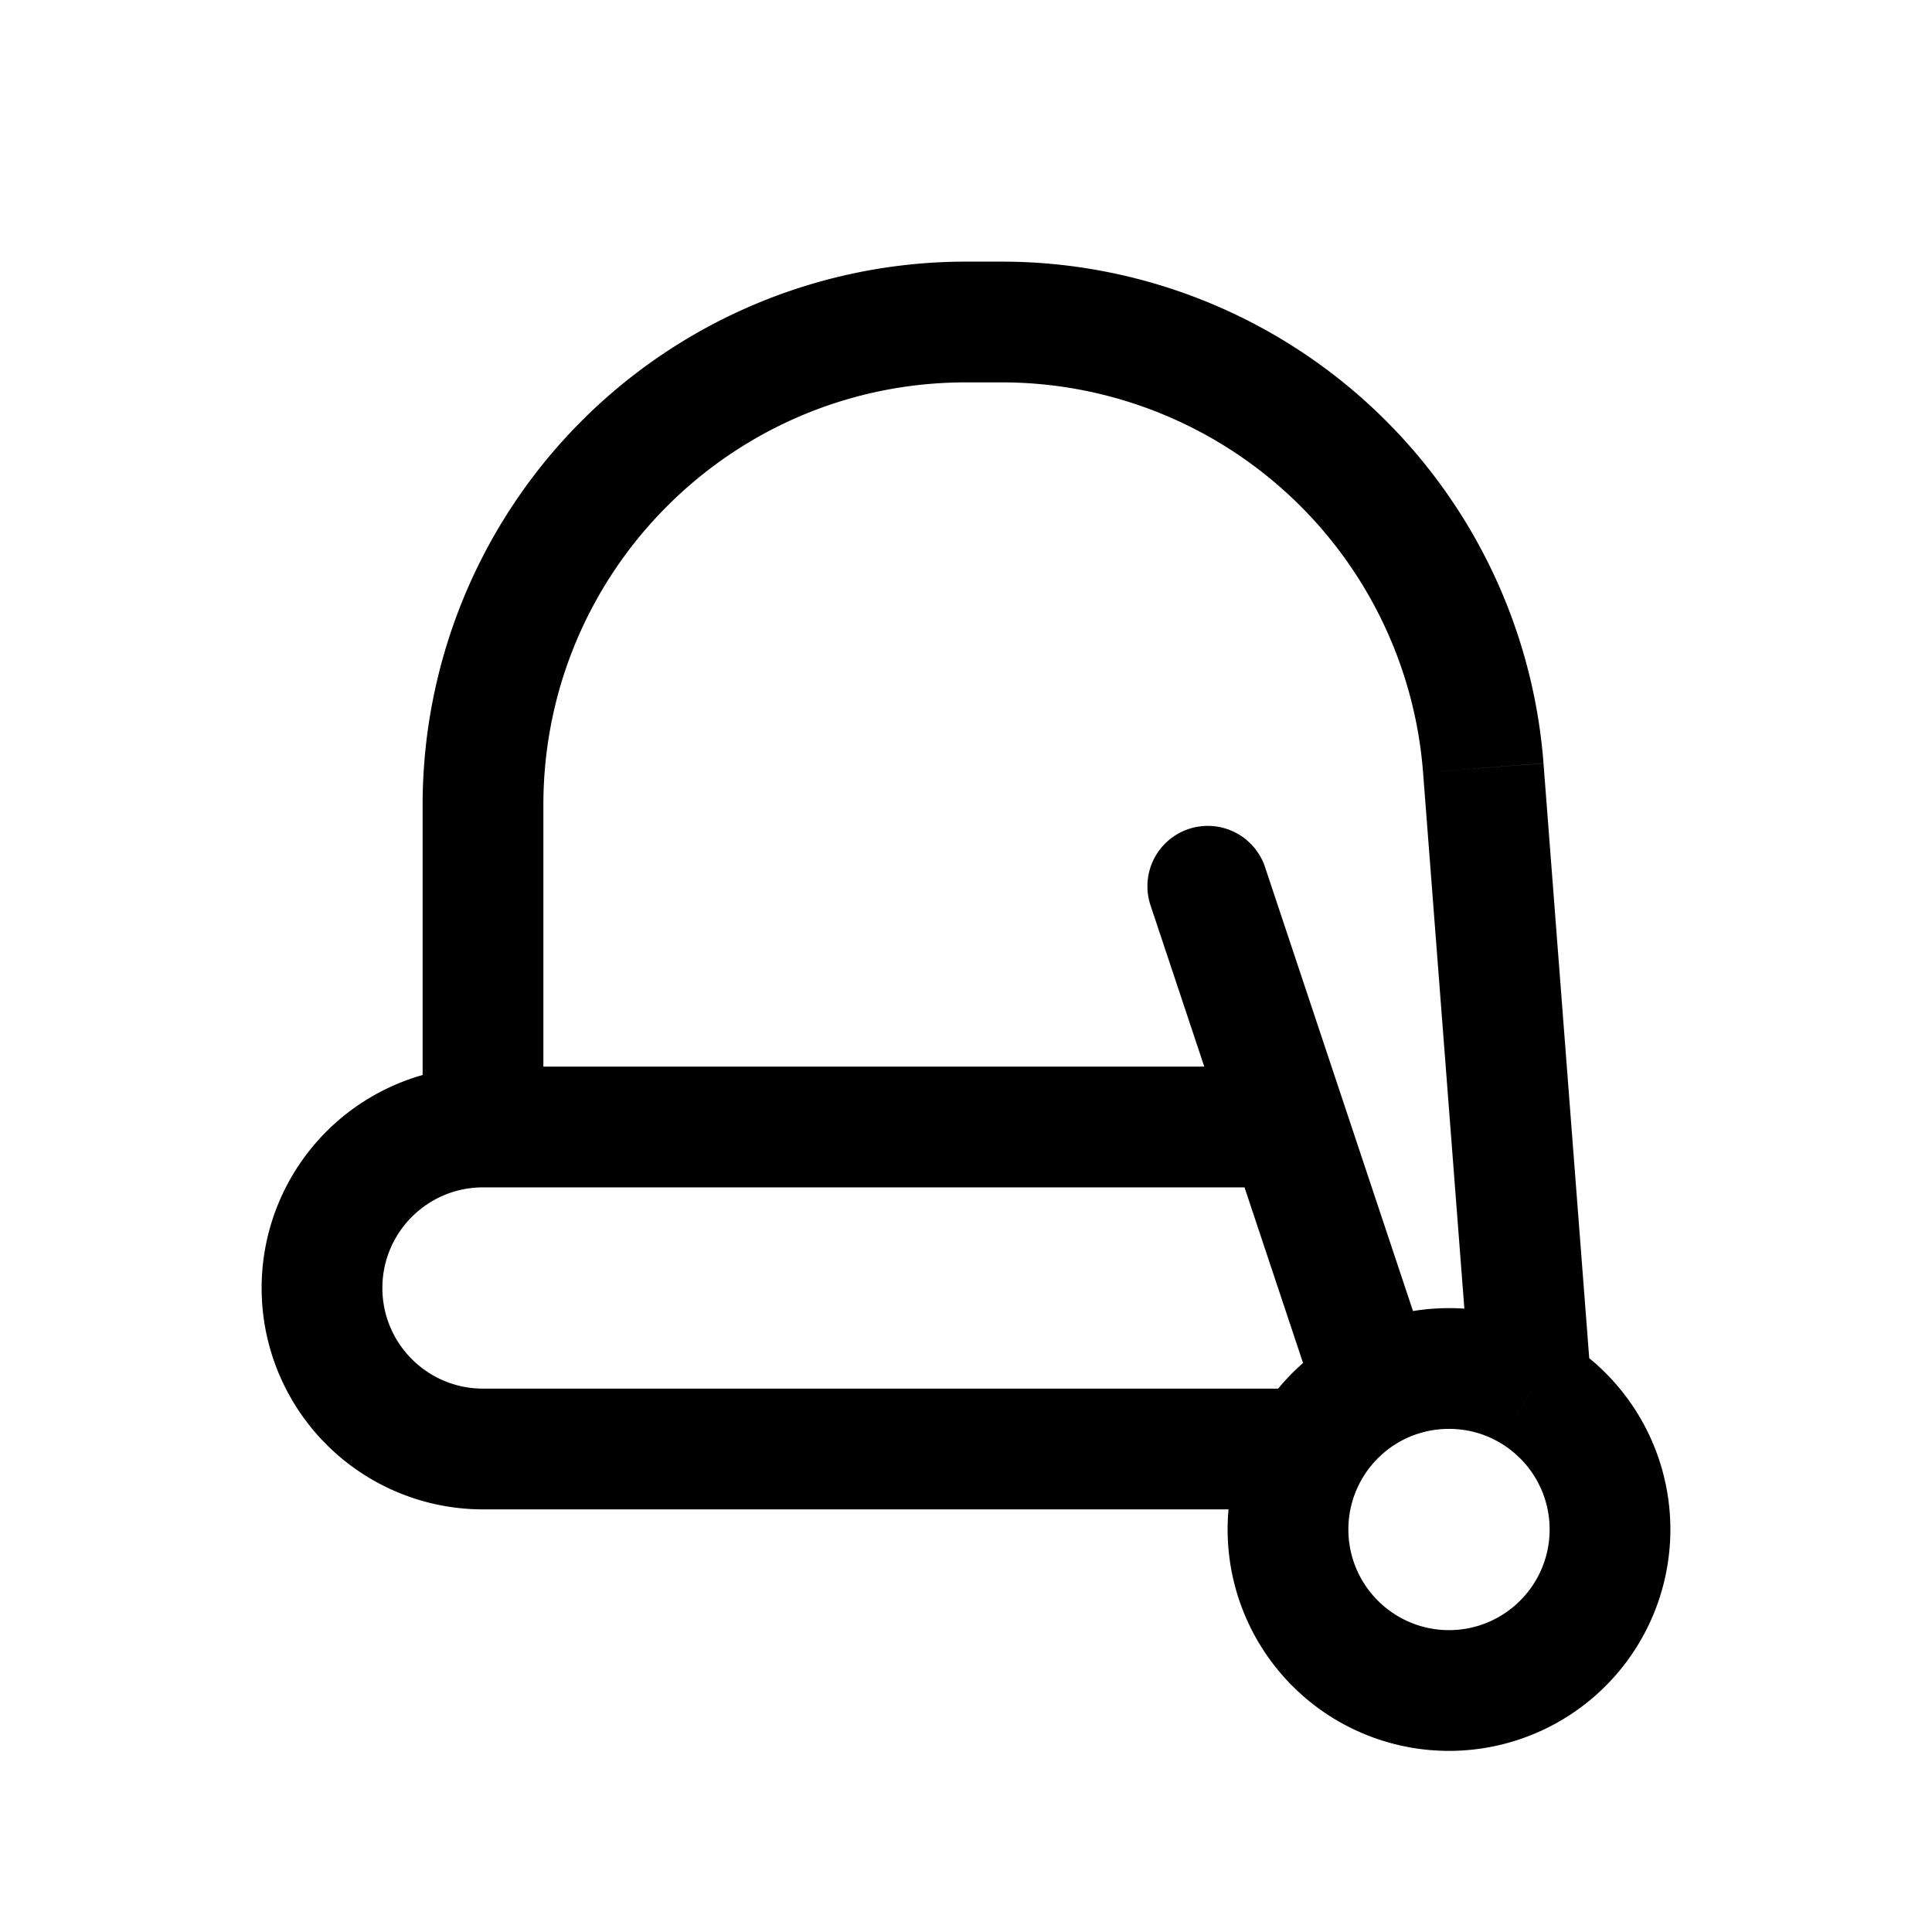<svg xmlns="http://www.w3.org/2000/svg" width="24" height="24" viewbox="0 0 24 24" fill="none">
    <path fill="currentColor" d="M5.25 14a.75.75 0 0 0 1.5 0zm10.462-3.237a.75.75 0 0 0-1.423.474zM16 14.75a.75.75 0 0 0 0-1.5zm.268 4a.75.75 0 0 0 0-1.5zm.807-1.524.348.665zm1.947.054-.384.645zM6.75 14v-4h-1.5v4zM12 4.75h.444v-1.5H12zM19.25 19c0 .69-.56 1.25-1.25 1.25v1.5A2.75 2.75 0 0 0 20.75 19zM18 20.25c-.69 0-1.25-.56-1.25-1.25h-1.5A2.75 2.75 0 0 0 18 21.75zm-2-7H6v1.5h10zm-10 5.5h10.268v-1.5H6zm10.75.25c0-.48.271-.9.673-1.11l-.695-1.329A2.75 2.75 0 0 0 15.25 19zm.673-1.11c.172-.089.367-.14.577-.14v-1.5c-.457 0-.89.112-1.272.311zm-3.134-6.653 2.075 6.226 1.423-.474-2.075-6.226zM18 17.75c.235 0 .452.064.638.175l.767-1.29A2.74 2.74 0 0 0 18 16.25zm.638.175c.368.219.612.619.612 1.075h1.5a2.749 2.749 0 0 0-1.345-2.364zm-.96-8.328.596 7.74 1.495-.114-.595-7.74zM3.25 16A2.75 2.75 0 0 0 6 18.75v-1.5c-.69 0-1.25-.56-1.25-1.25zM6 13.25A2.75 2.75 0 0 0 3.25 16h1.5c0-.69.56-1.25 1.25-1.25zm6.444-8.5a5.25 5.25 0 0 1 5.234 4.847l1.496-.115a6.75 6.75 0 0 0-6.73-6.232zM6.75 10c0-2.9 2.35-5.25 5.25-5.25v-1.5A6.75 6.75 0 0 0 5.25 10z"/>
</svg>
